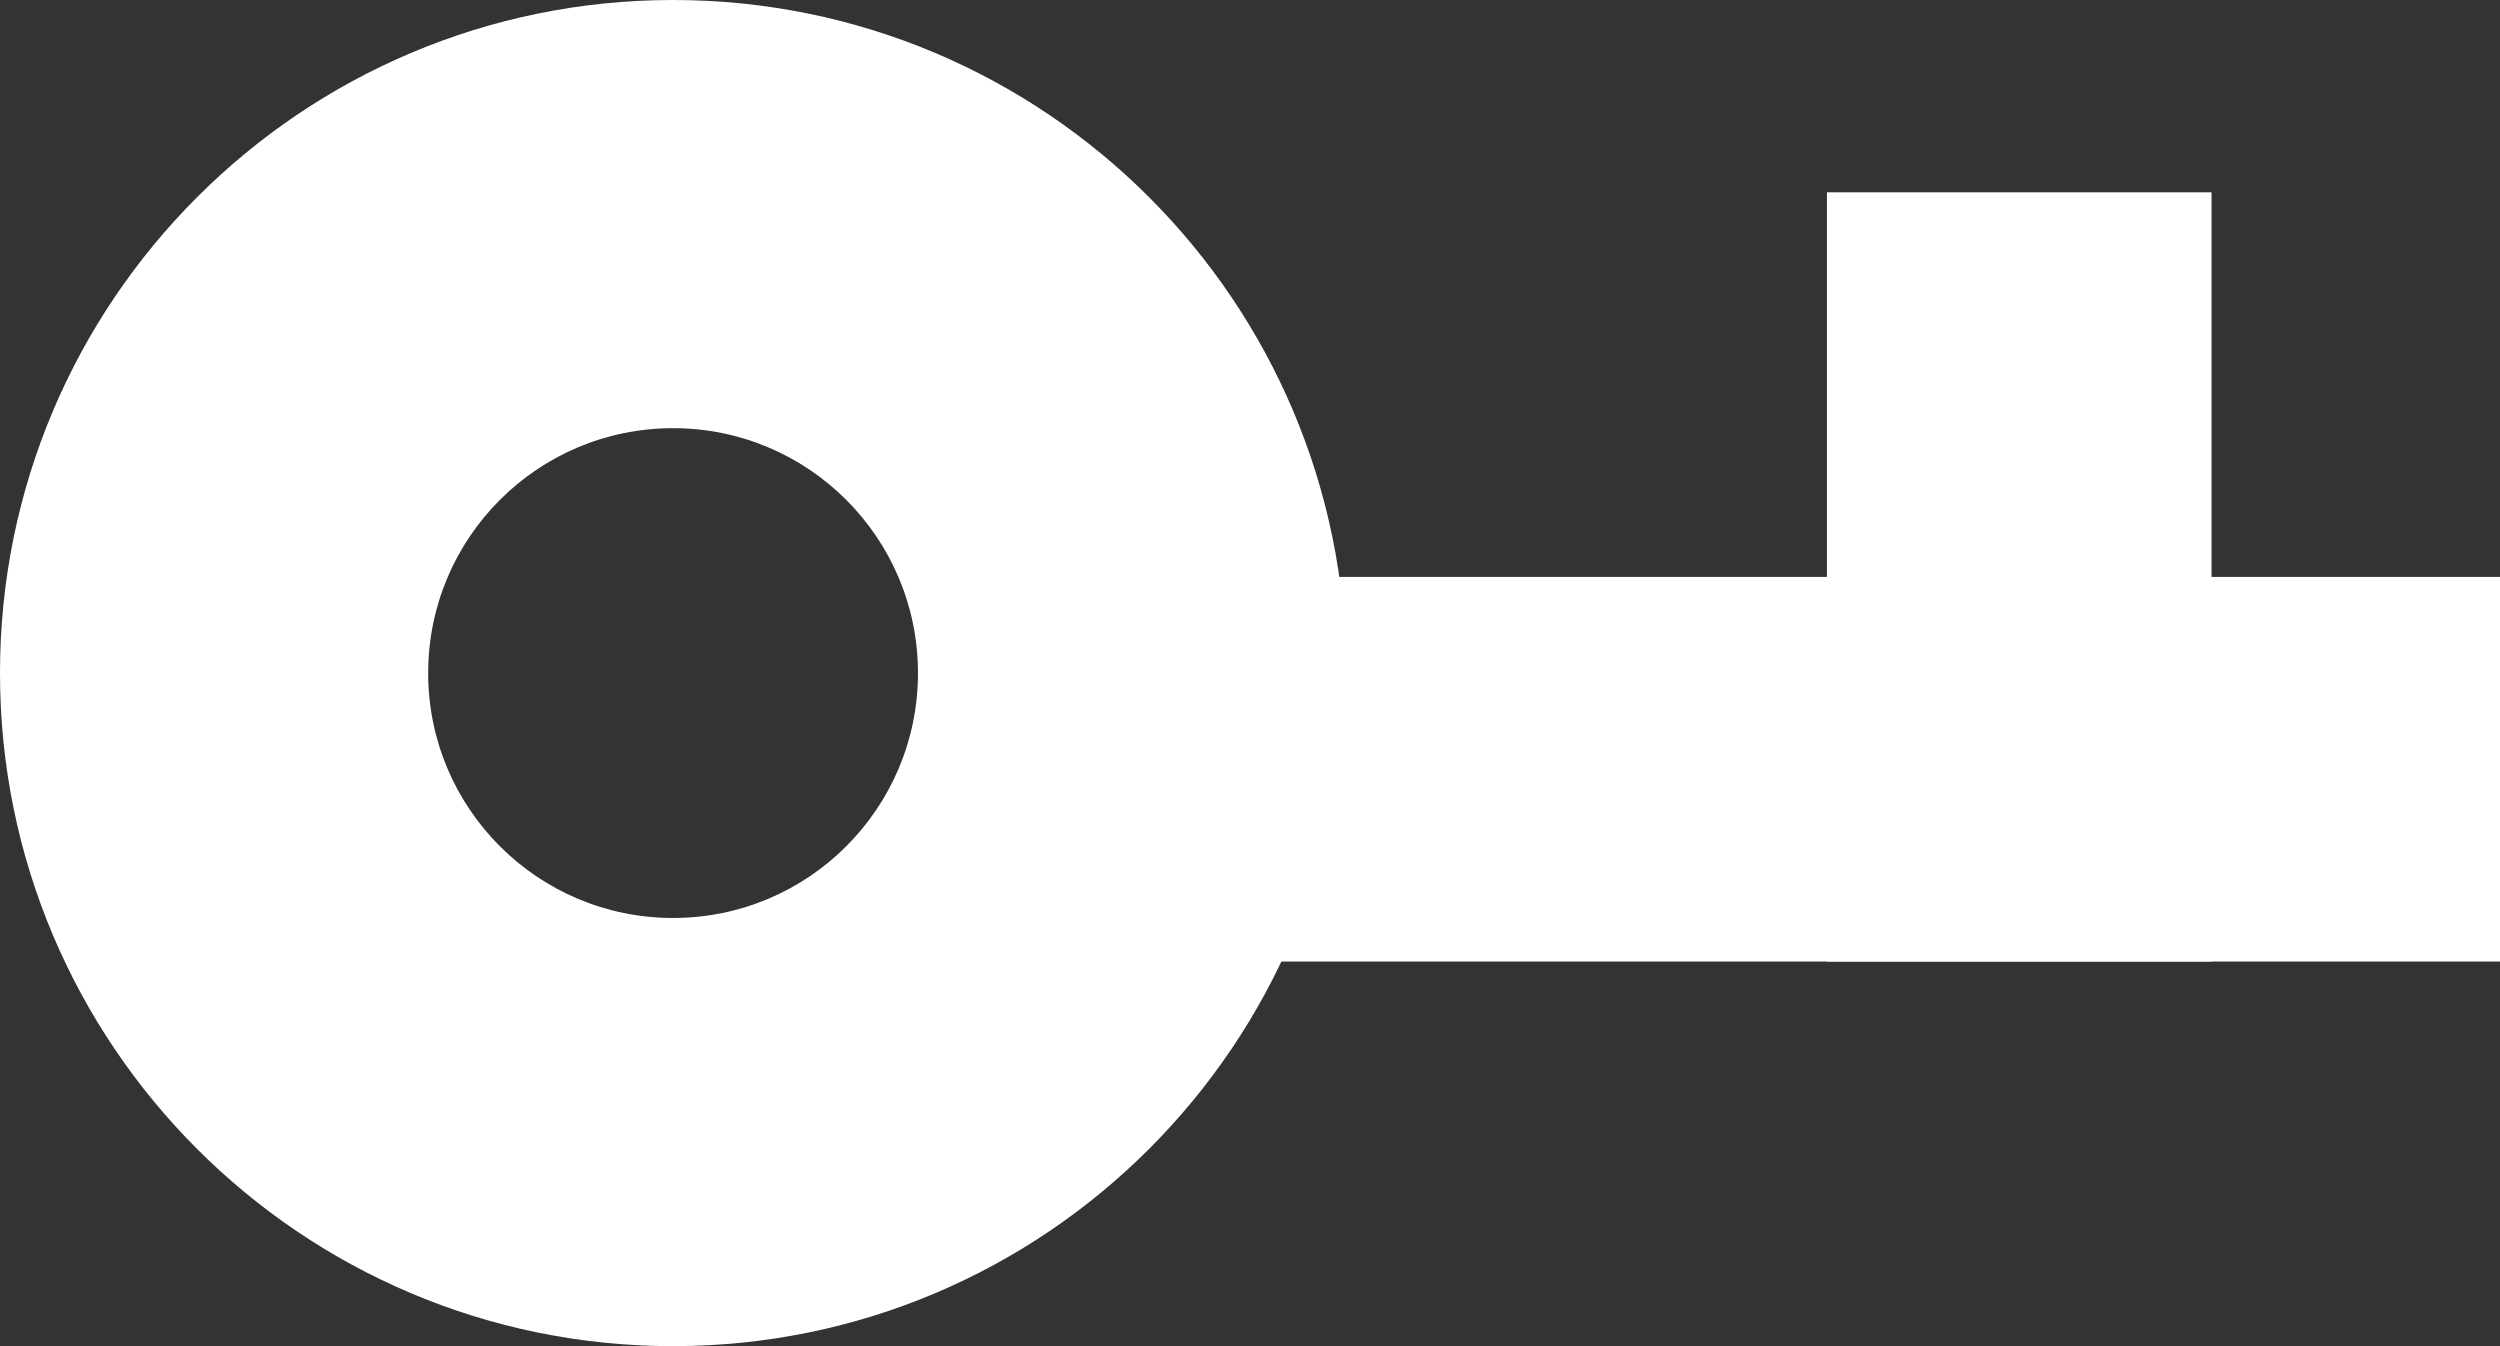 <svg width="26" height="14" viewBox="0 0 26 14" fill="none" xmlns="http://www.w3.org/2000/svg">
<rect x="0" y="0" width="26" height="14" fill="#333333" stroke="none"/>
<path d="M14 7C14 10.866 10.866 14 7 14C3.134 14 0 10.866 0 7C0 3.134 3.134 0 7 0C10.866 0 14 3.134 14 7ZM4.453 7C4.453 8.407 5.593 9.547 7 9.547C8.407 9.547 9.547 8.407 9.547 7C9.547 5.593 8.407 4.453 7 4.453C5.593 4.453 4.453 5.593 4.453 7Z" fill="white"/>
<rect x="11" y="6" width="15" height="4" fill="white"/>
<rect x="19" y="10" width="8" height="4" transform="rotate(-90 19 10)" fill="white"/>
</svg>
